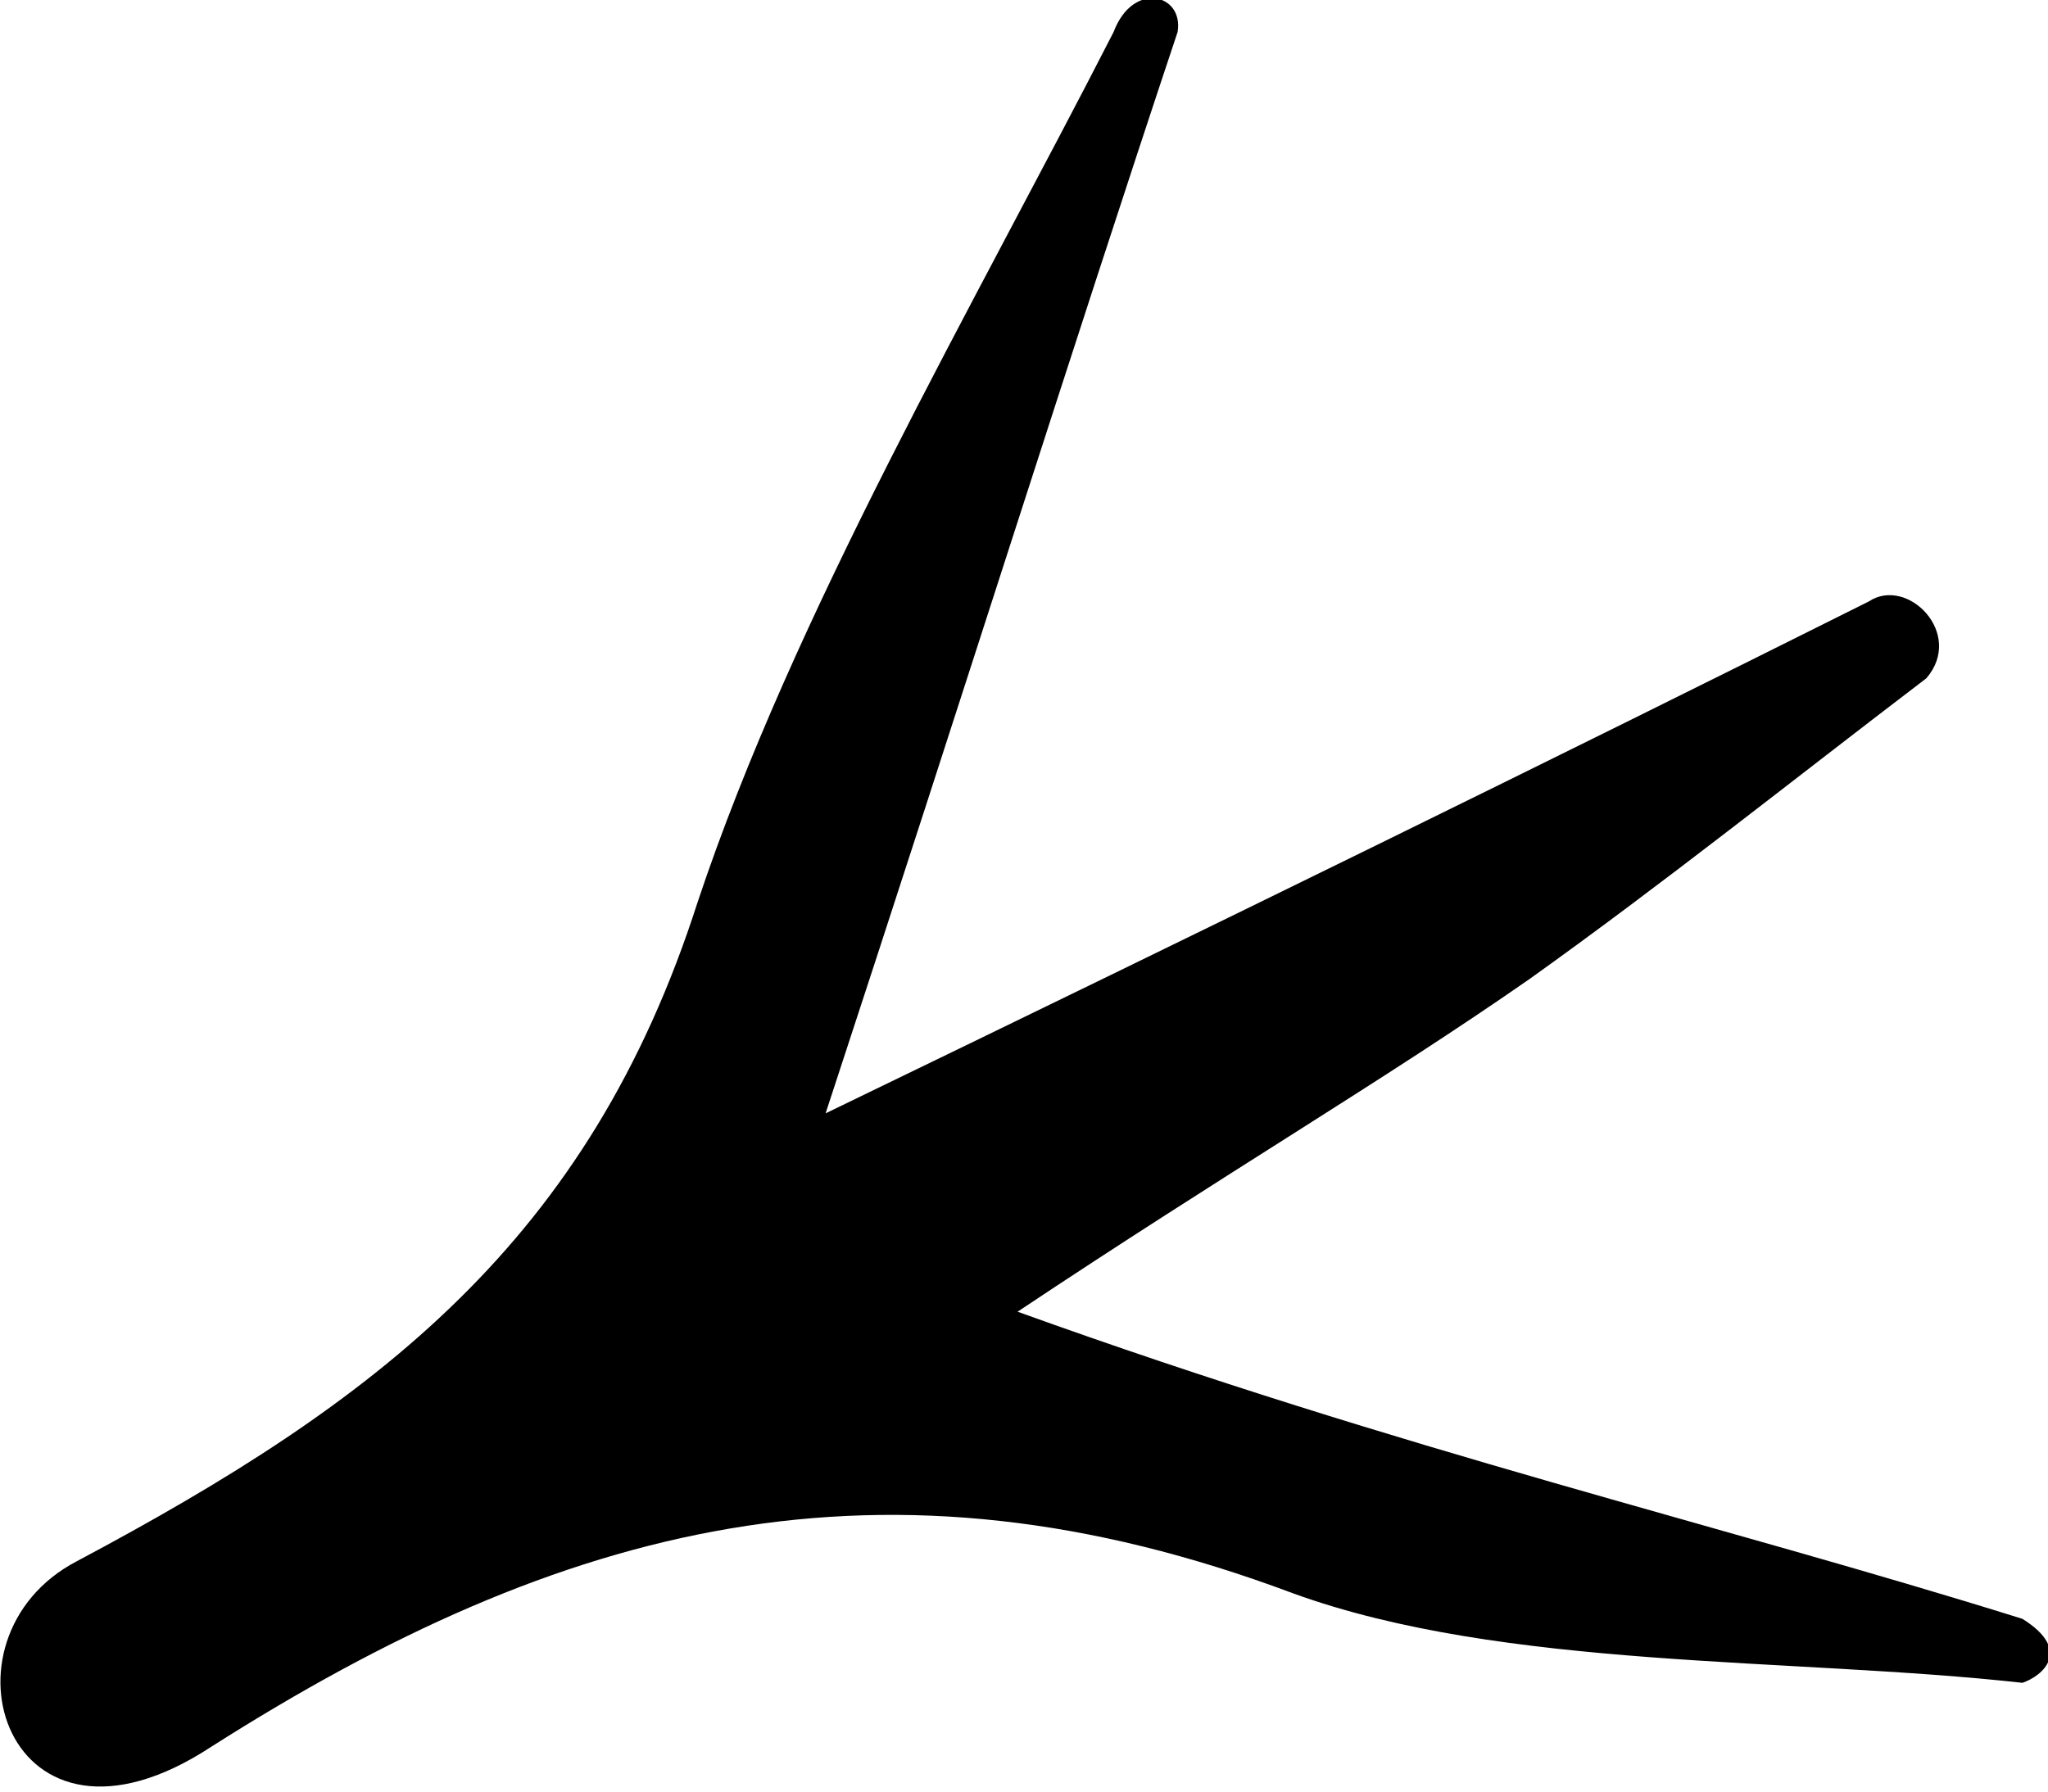 <svg xmlns="http://www.w3.org/2000/svg" viewBox="0 0 32 28" enable-background="new 0 0 32 28"><path d="m1.2 24.4c4.7-2.5 8-5 9.7-10.3 1.5-4.5 4.3-9.3 6.5-13.6.3-.8 1.1-.6 1 0-1.7 5.1-3.3 10.2-5.5 16.9 6.2-3 11.3-5.5 16.3-8 .6-.4 1.5.5.9 1.2-2.1 1.6-4.1 3.2-6.2 4.7-2.3 1.6-4.7 3-8 5.2 6.1 2.2 10.9 3.3 15.7 4.8.8.5.3.9 0 1-3.6-.4-8.1-.2-11.4-1.4-6.4-2.4-11.4-1.1-16.9 2.4-3.2 2.1-4.4-1.7-2.1-2.9"/></svg>